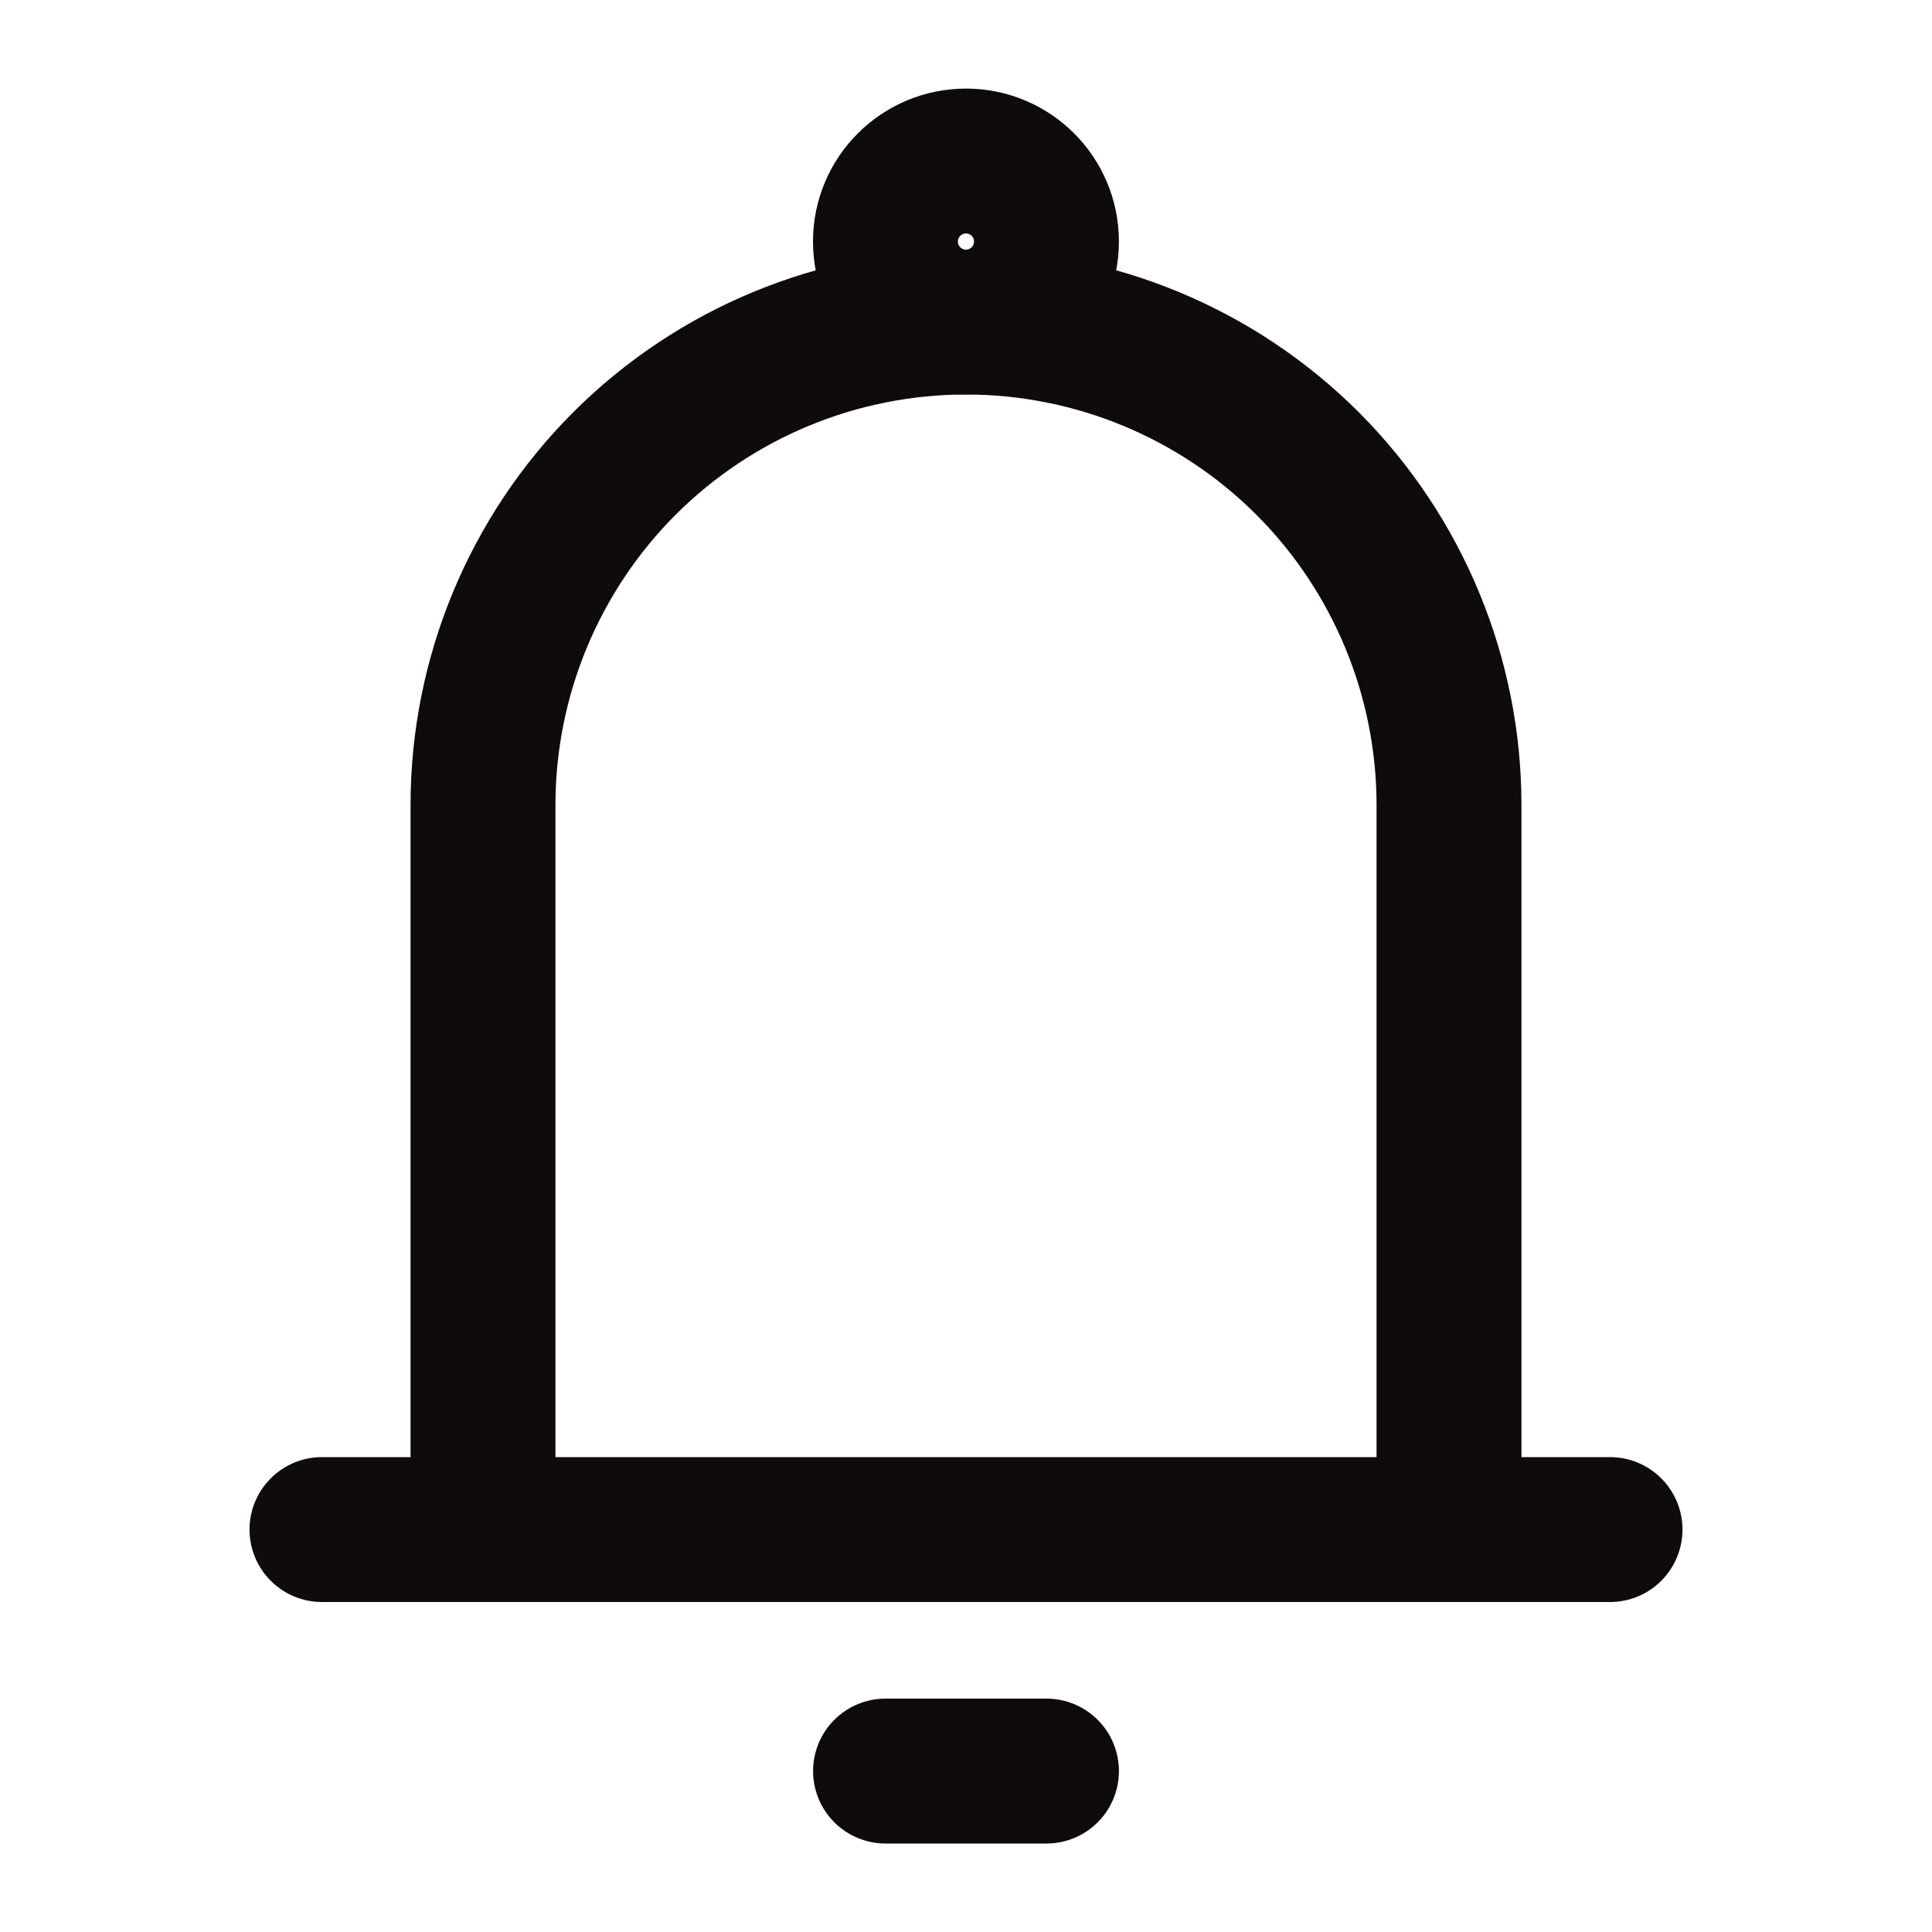 <svg width="20" height="20" viewBox="0 0 20 20" fill="none" xmlns="http://www.w3.org/2000/svg">
<path d="M5 15.834V8.334C5 7.008 5.527 5.736 6.464 4.798C7.402 3.861 8.674 3.334 10 3.334C11.326 3.334 12.598 3.861 13.536 4.798C14.473 5.736 15 7.008 15 8.334V15.834M5 15.834H15M5 15.834H3.333M15 15.834H16.667M9.167 18.334H10.833" stroke="#0F0A0C" stroke-width="1.5" stroke-linecap="round" stroke-linejoin="round"/>
<path d="M10 3.334C10.46 3.334 10.833 2.961 10.833 2.5C10.833 2.04 10.46 1.667 10 1.667C9.54 1.667 9.166 2.04 9.166 2.5C9.166 2.961 9.54 3.334 10 3.334Z" stroke="#0F0A0C" stroke-width="1.5"/>
</svg>
